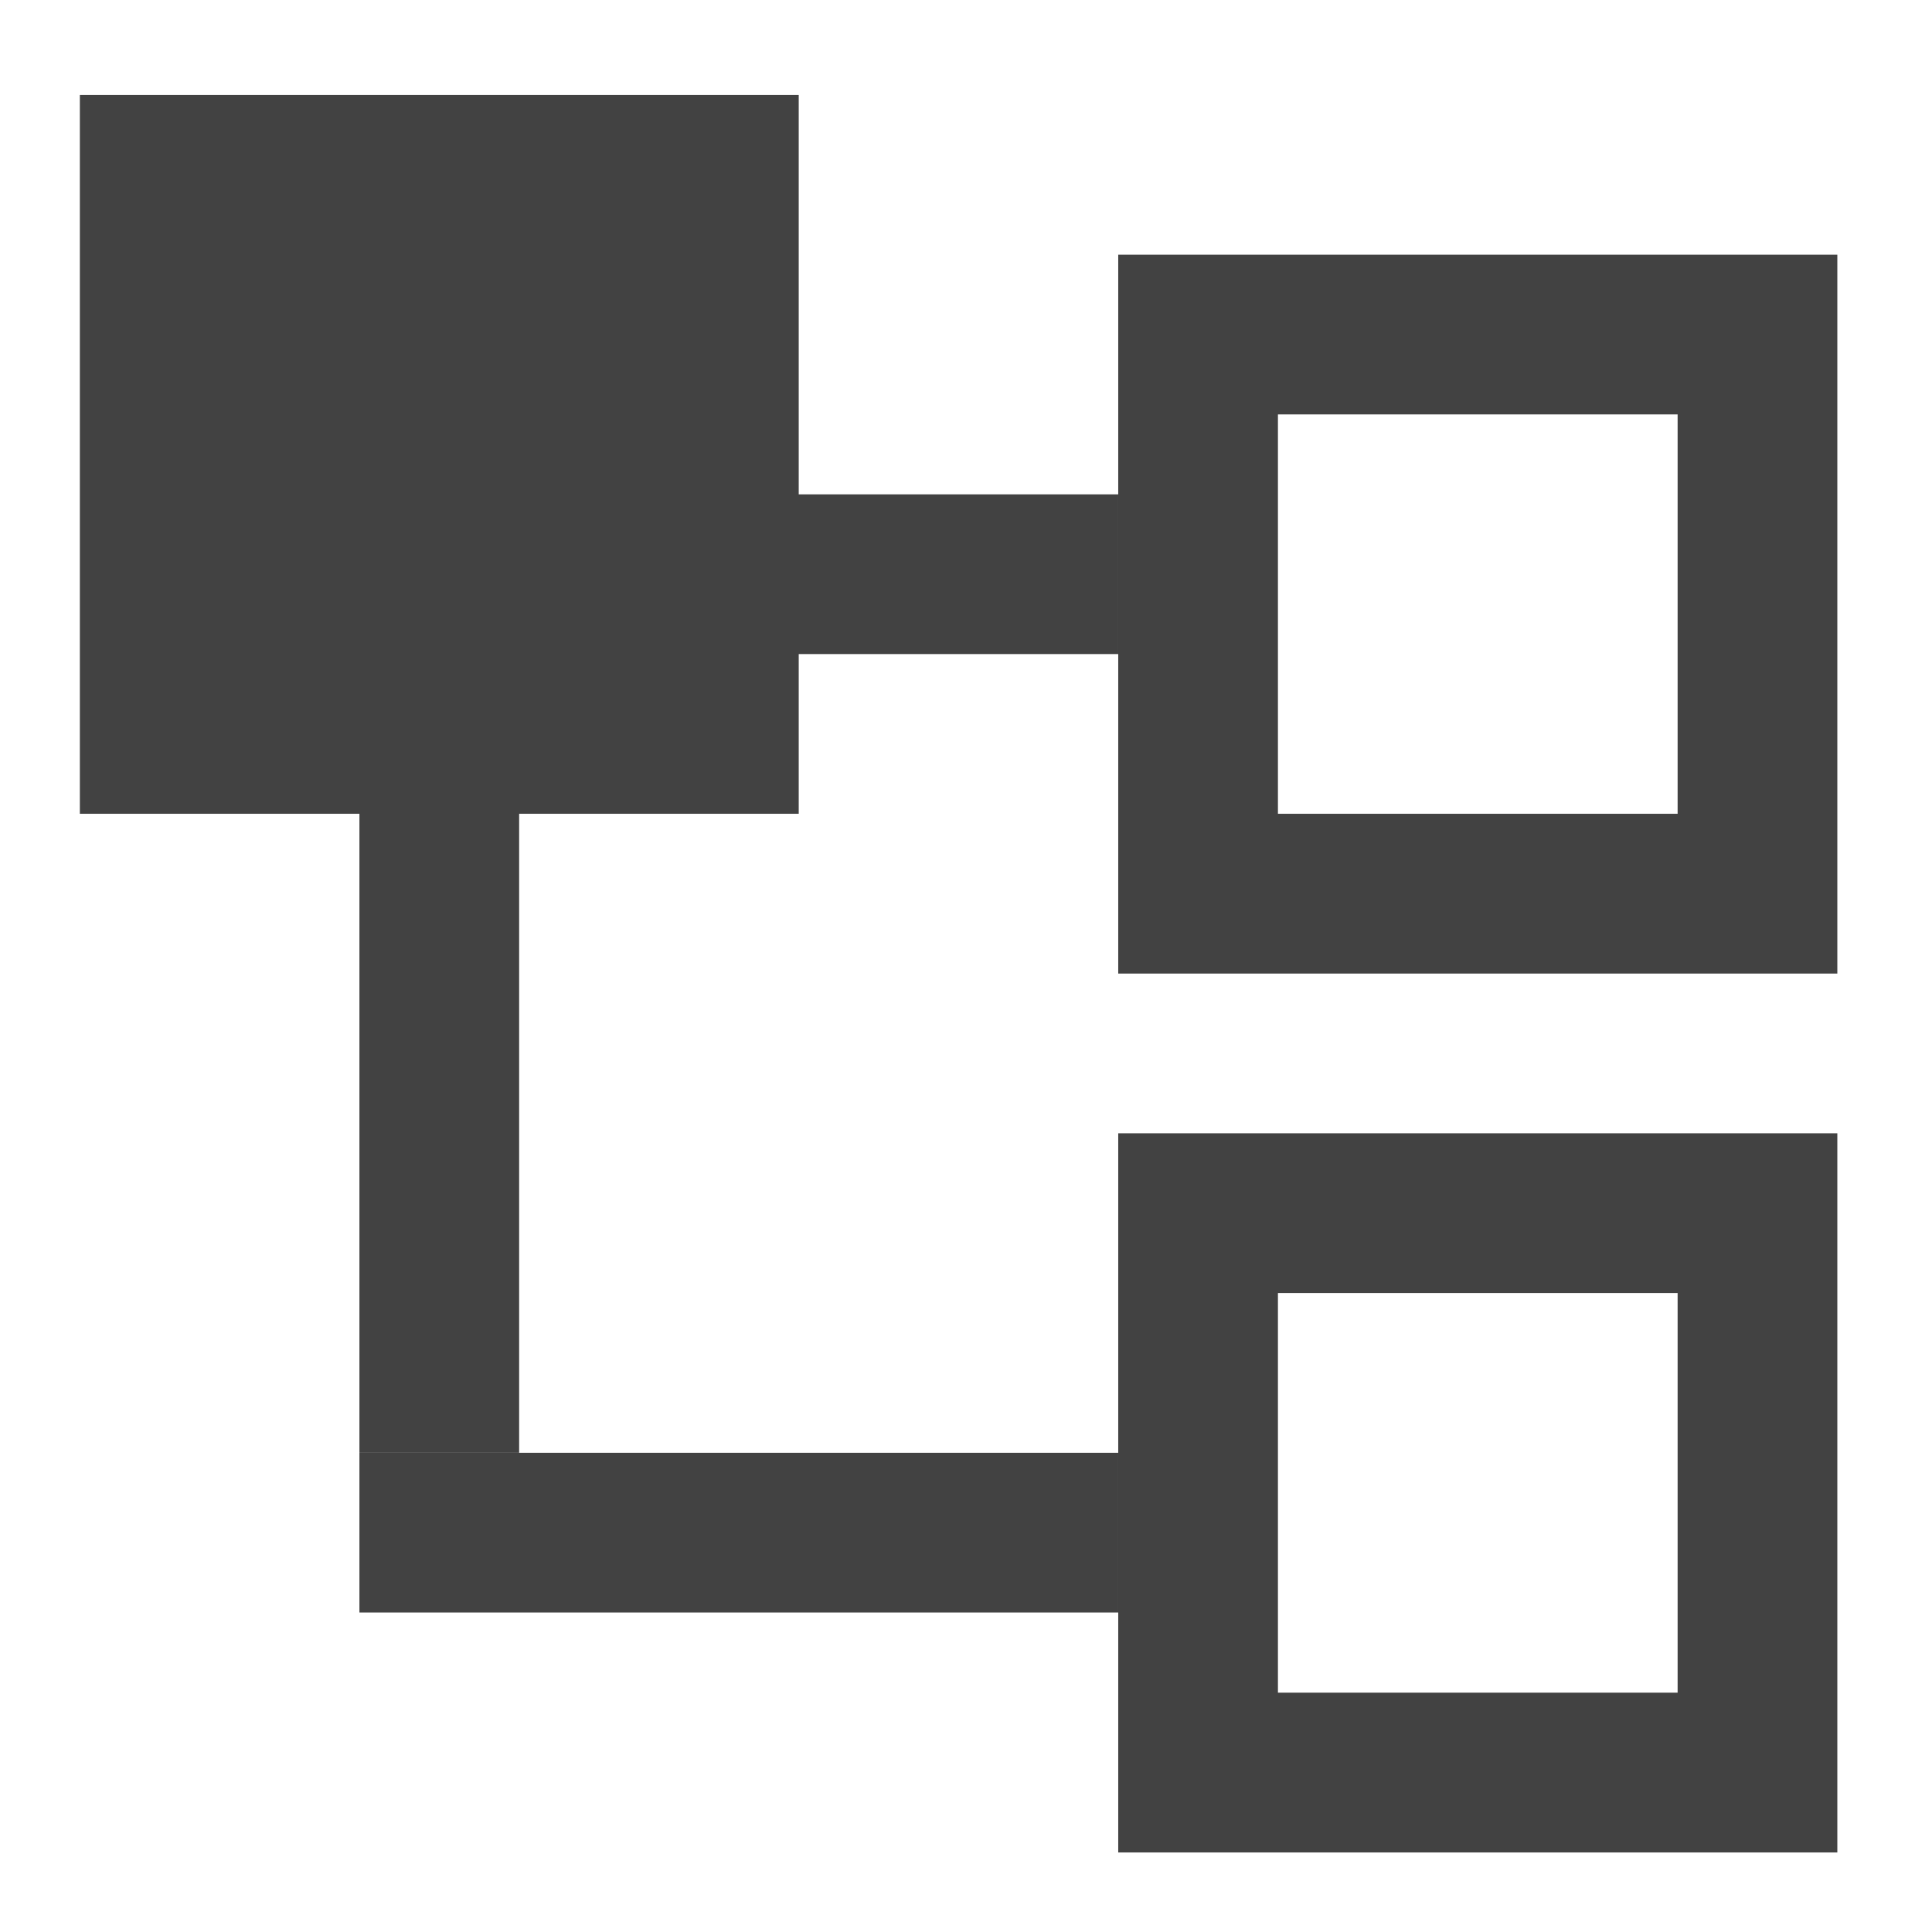 <?xml version="1.0" encoding="UTF-8"?>
<svg xmlns="http://www.w3.org/2000/svg" xmlns:xlink="http://www.w3.org/1999/xlink" width="24pt" height="24pt" viewBox="0 0 24 24" version="1.1">
<g id="surface1">
<path style=" stroke:none;fill-rule:nonzero;fill:rgb(25.882%,25.882%,25.882%);fill-opacity:1;" d="M 0.992 1.18 L 0.992 10.109 L 9.922 10.109 L 9.922 1.18 Z M 0.992 1.18 "/>
<path style=" stroke:none;fill-rule:nonzero;fill:rgb(25.882%,25.882%,25.882%);fill-opacity:1;" d="M 13.891 3.164 L 13.891 12.094 L 22.824 12.094 L 22.824 3.164 Z M 15.875 5.148 L 20.84 5.148 L 20.84 10.109 L 15.875 10.109 Z M 15.875 5.148 "/>
<path style=" stroke:none;fill-rule:nonzero;fill:rgb(25.882%,25.882%,25.882%);fill-opacity:1;" d="M 4.465 18.047 L 4.465 7.133 L 6.449 7.133 L 6.449 18.047 Z M 4.465 18.047 "/>
<path style=" stroke:none;fill-rule:nonzero;fill:rgb(25.882%,25.882%,25.882%);fill-opacity:1;" d="M 4.465 18.047 L 13.891 18.047 L 13.891 20.031 L 4.465 20.031 Z M 4.465 18.047 "/>
<path style=" stroke:none;fill-rule:nonzero;fill:rgb(25.882%,25.882%,25.882%);fill-opacity:1;" d="M 9.887 6.141 L 13.891 6.141 L 13.891 8.125 L 9.887 8.125 Z M 9.887 6.141 "/>
<path style=" stroke:none;fill-rule:nonzero;fill:rgb(25.882%,25.882%,25.882%);fill-opacity:1;" d="M 13.891 14.078 L 13.891 23.012 L 22.824 23.012 L 22.824 14.078 Z M 15.875 16.062 L 20.84 16.062 L 20.84 21.027 L 15.875 21.027 Z M 15.875 16.062 "/>
</g>
</svg>
